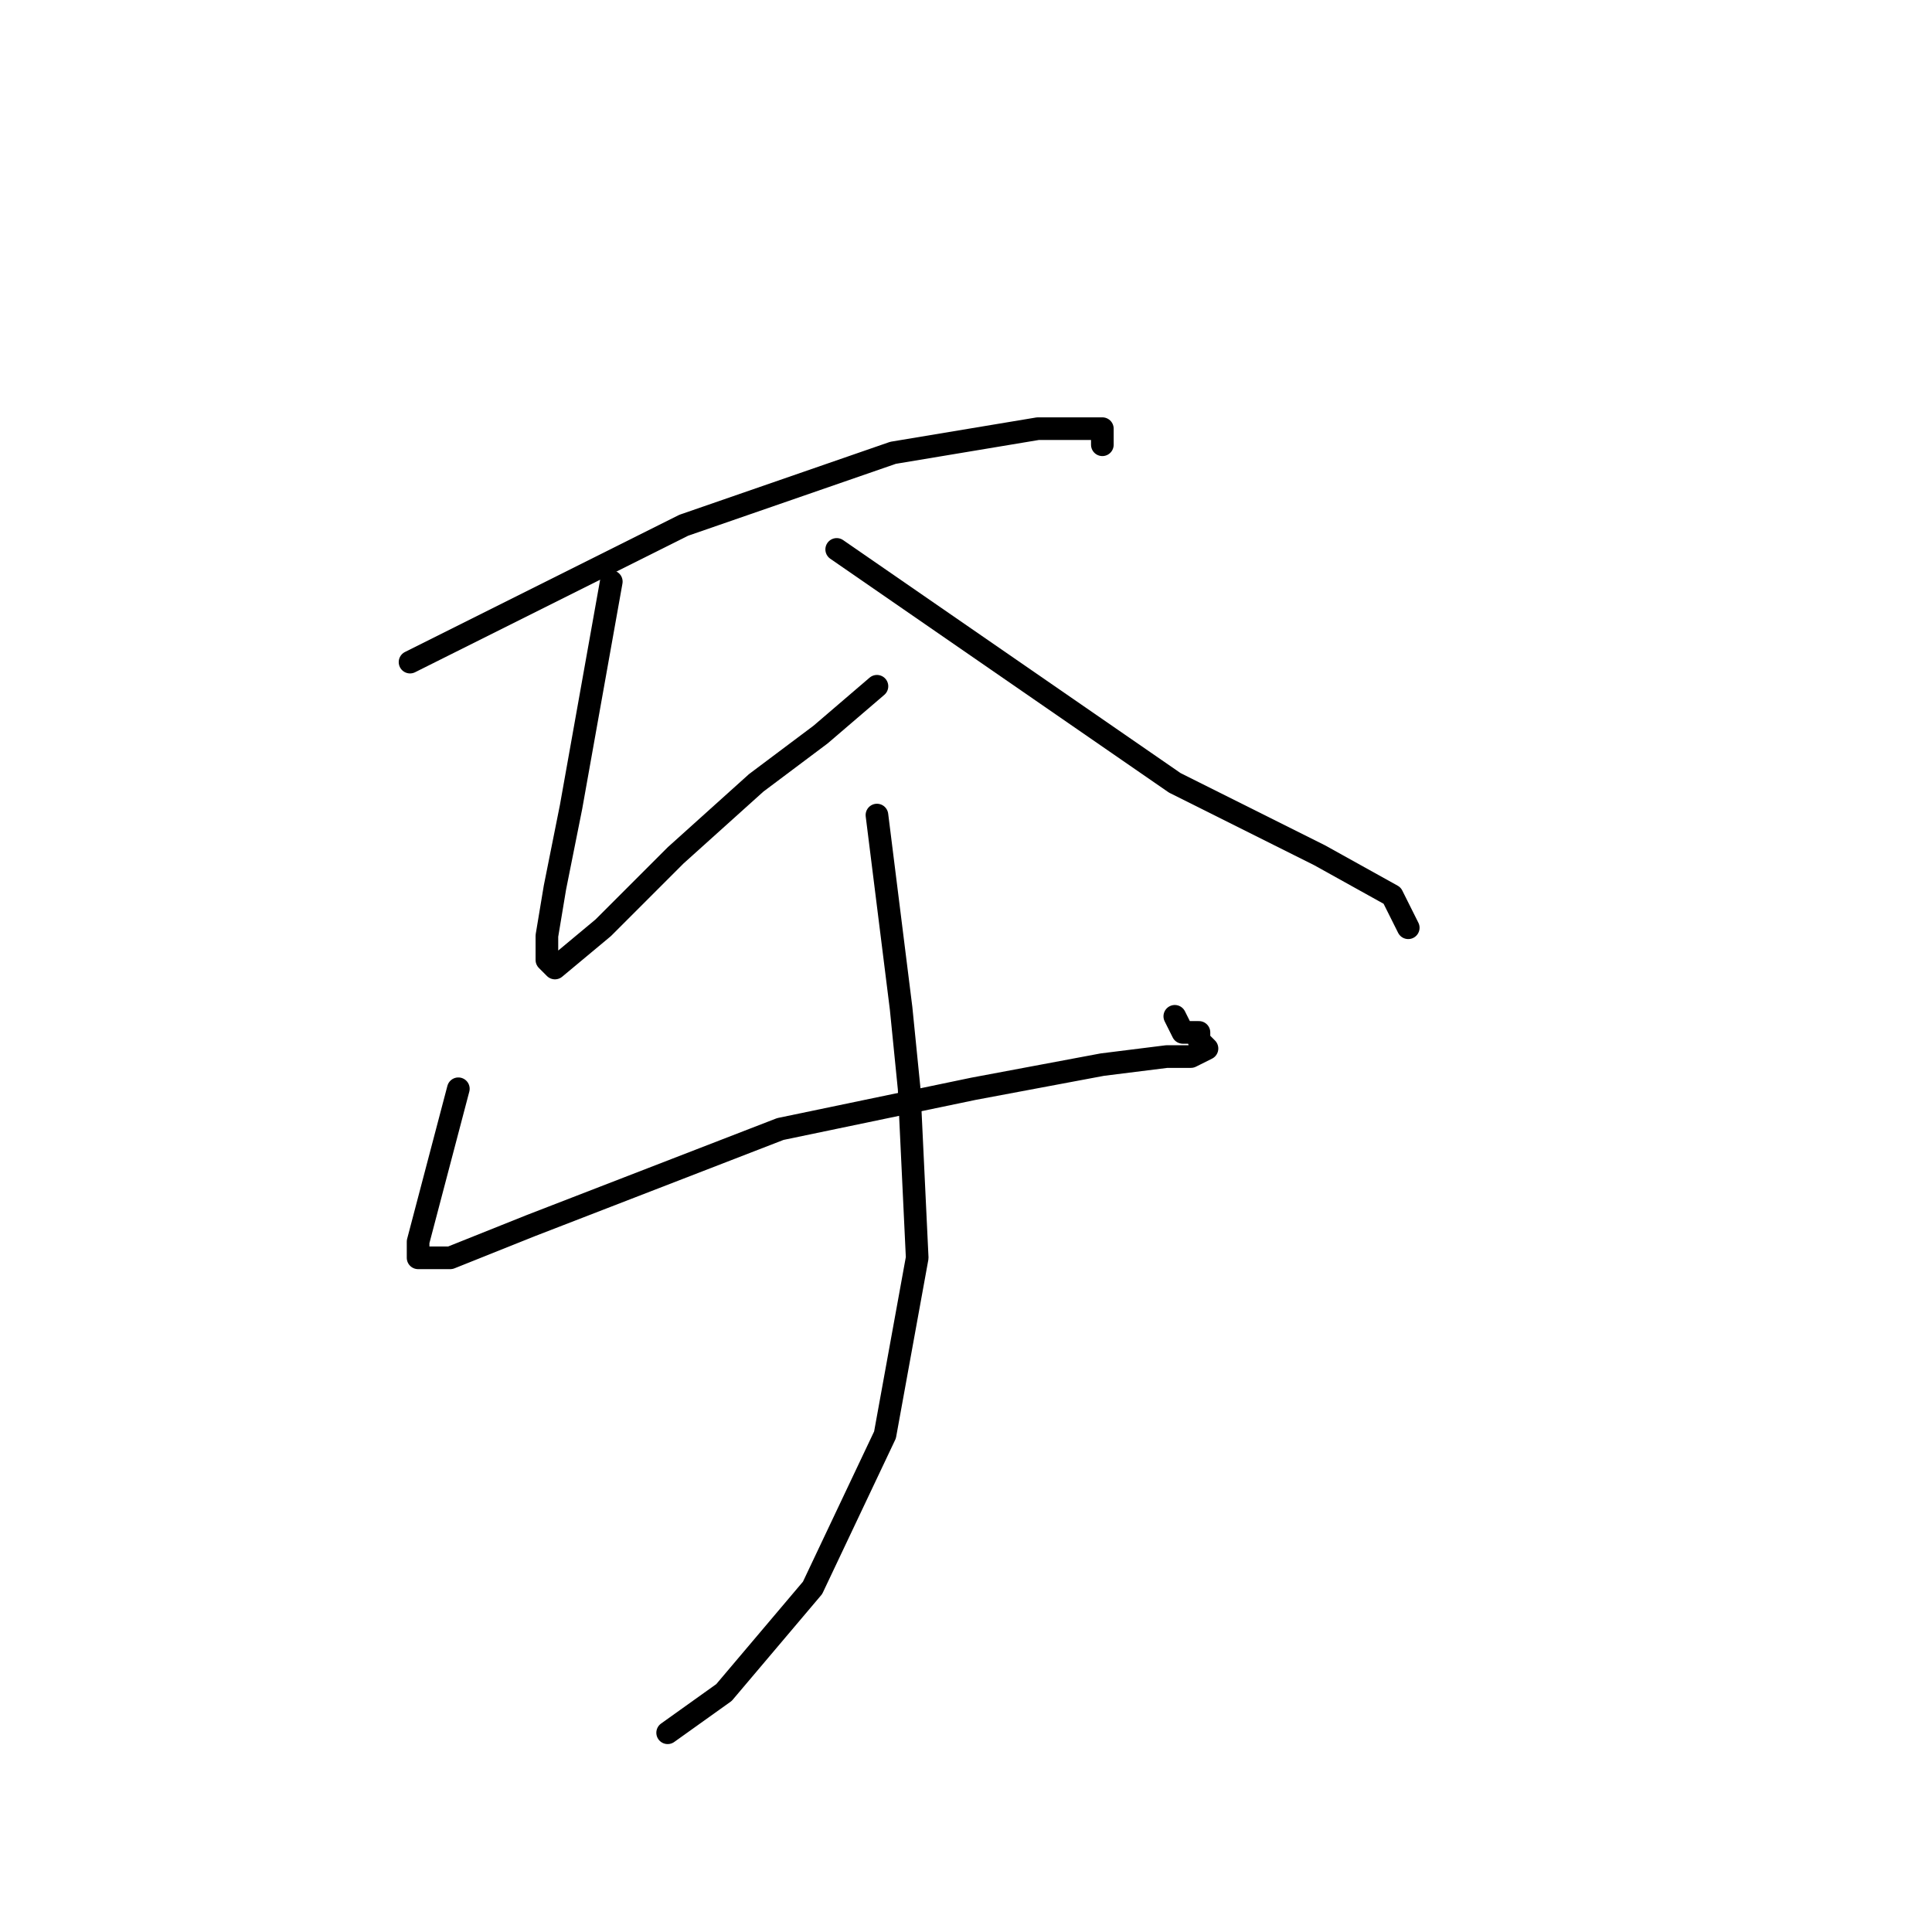 <?xml version="1.0" standalone="no"?>
    <svg width="256" height="256" xmlns="http://www.w3.org/2000/svg" version="1.1">
    <polyline stroke="black" stroke-width="3" stroke-linecap="round" fill="transparent" stroke-linejoin="round" points="54.333 87.733 90.6 69.6 118.333 60 137.533 56.8 146.067 56.8 146.067 58.933 146.067 58.933 " />
        <polyline stroke="black" stroke-width="3" stroke-linecap="round" fill="transparent" stroke-linejoin="round" points="81 77.067 75.667 106.933 73.533 117.6 72.467 124 72.467 127.2 73.533 128.267 79.933 122.933 89.533 113.333 100.2 103.733 108.733 97.333 116.2 90.933 116.2 90.933 " />
        <polyline stroke="black" stroke-width="3" stroke-linecap="round" fill="transparent" stroke-linejoin="round" points="110.867 72.8 155.667 103.733 174.867 113.333 184.467 118.667 186.6 122.933 186.6 122.933 " />
        <polyline stroke="black" stroke-width="3" stroke-linecap="round" fill="transparent" stroke-linejoin="round" points="60.733 144.267 55.4 164.533 55.4 166.667 59.667 166.667 70.333 162.4 103.4 149.6 129 144.267 146.067 141.067 154.6 140 157.8 140 159.933 138.933 158.867 137.867 158.867 136.8 157.8 136.8 156.733 136.8 155.667 134.667 155.667 134.667 " />
        <polyline stroke="black" stroke-width="3" stroke-linecap="round" fill="transparent" stroke-linejoin="round" points="116.2 108 119.4 133.6 120.467 144.267 121.533 166.667 117.267 190.133 107.667 210.4 95.933 224.267 88.467 229.6 88.467 229.6 " />
        </svg>